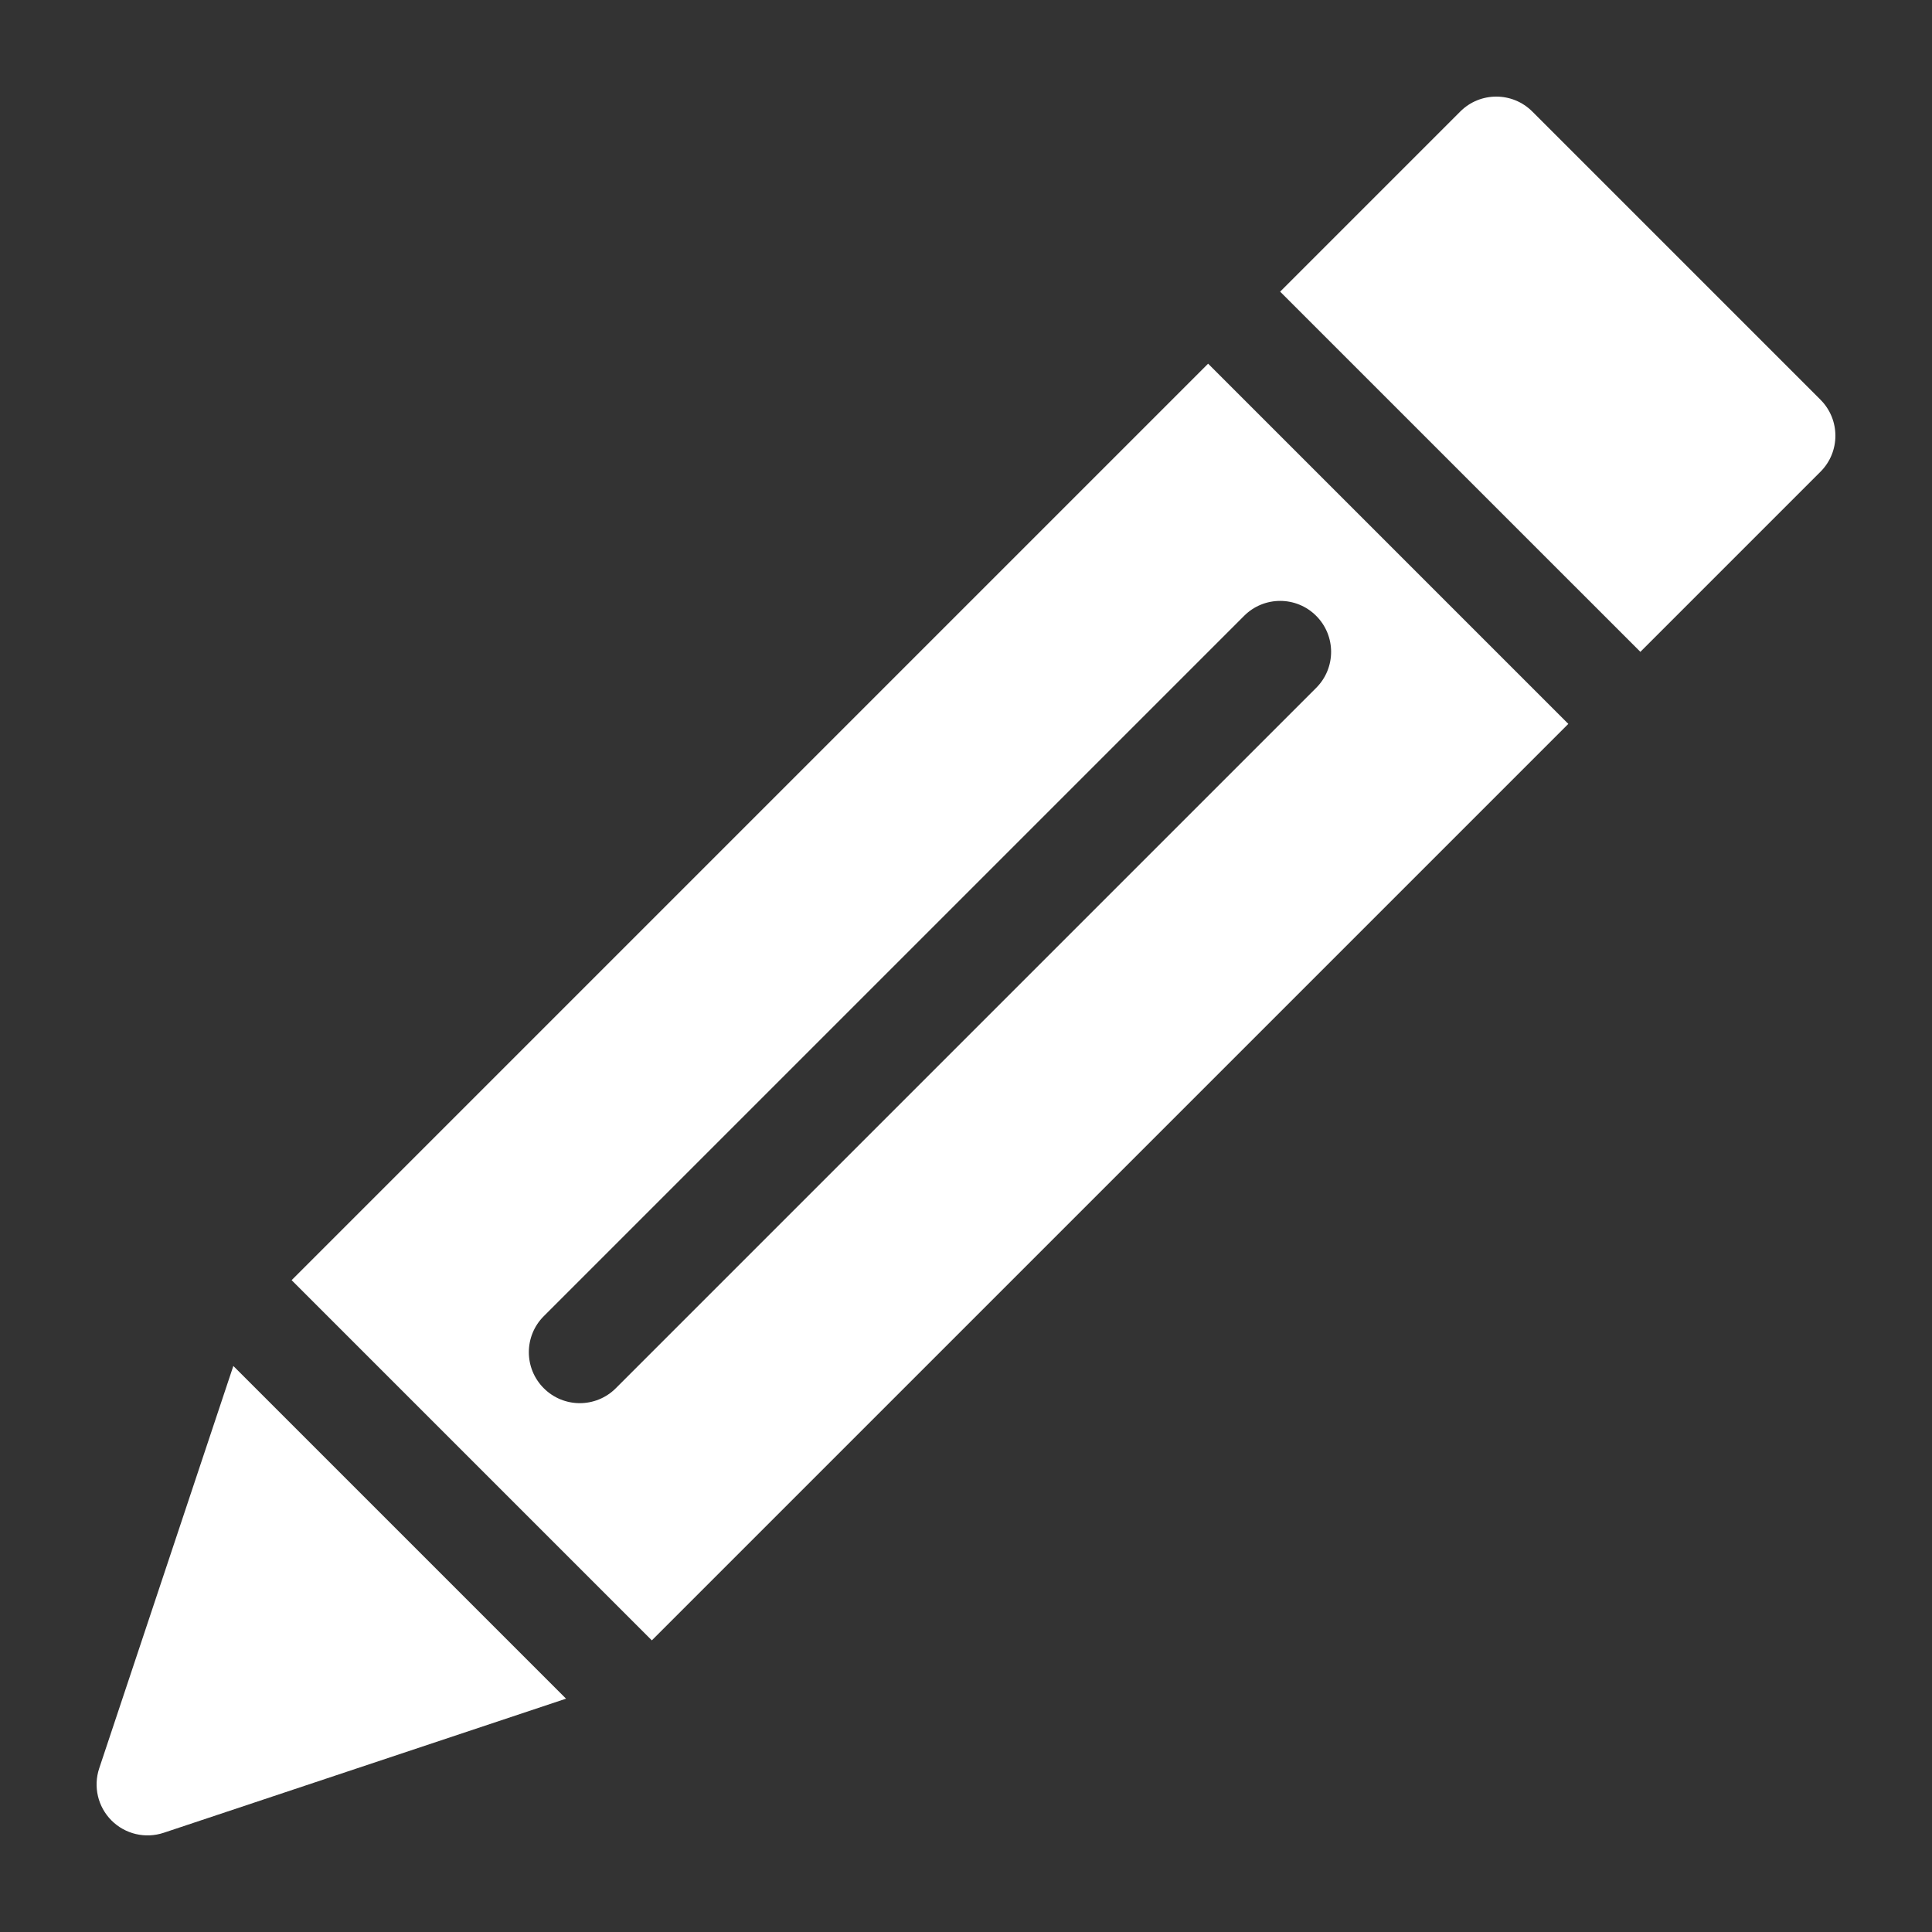 <?xml version="1.0"?>
<svg xmlns="http://www.w3.org/2000/svg" xmlns:xlink="http://www.w3.org/1999/xlink" xmlns:svgjs="http://svgjs.com/svgjs" version="1.1" width="512" height="512" x="0" y="0" viewBox="0 0 512 512" style="enable-background:new 0 0 512 512" xml:space="preserve" class=""><rect x="0" y="0" width="512" height="512" fill="#333333" stroke="none"/><g transform="matrix(0.9,0,0,0.9,25.6,25.6)"><g xmlns="http://www.w3.org/2000/svg"><path d="m422.751 4.398c-5.863-5.863-15.352-5.863-21.215 0l-53.033 53.033 106.068 106.066 53.033-53.033c5.861-5.863 5.861-15.35 0-21.213z" fill="#ffffff" data-original="#000000" style="" class=""/><path d="m57.426 348.507 106.068 106.066 269.864-269.862-106.067-106.068zm301.685-195.616c5.863 5.863 5.863 15.35 0 21.213l-206.225 206.224c-5.863 5.863-15.35 5.863-21.213 0s-5.863-15.35 0-21.213l206.225-206.224c5.864-5.863 15.35-5.863 21.213 0z" fill="#ffffff" data-original="#000000" style="" class=""/><path d="m40.263 373.771-39.496 118.485c-1.791 5.396-.394 11.332 3.625 15.35 4.019 4.019 9.955 5.418 15.352 3.625l118.486-39.494z" fill="#ffffff" data-original="#000000" style="" class=""/></g></g></svg>
